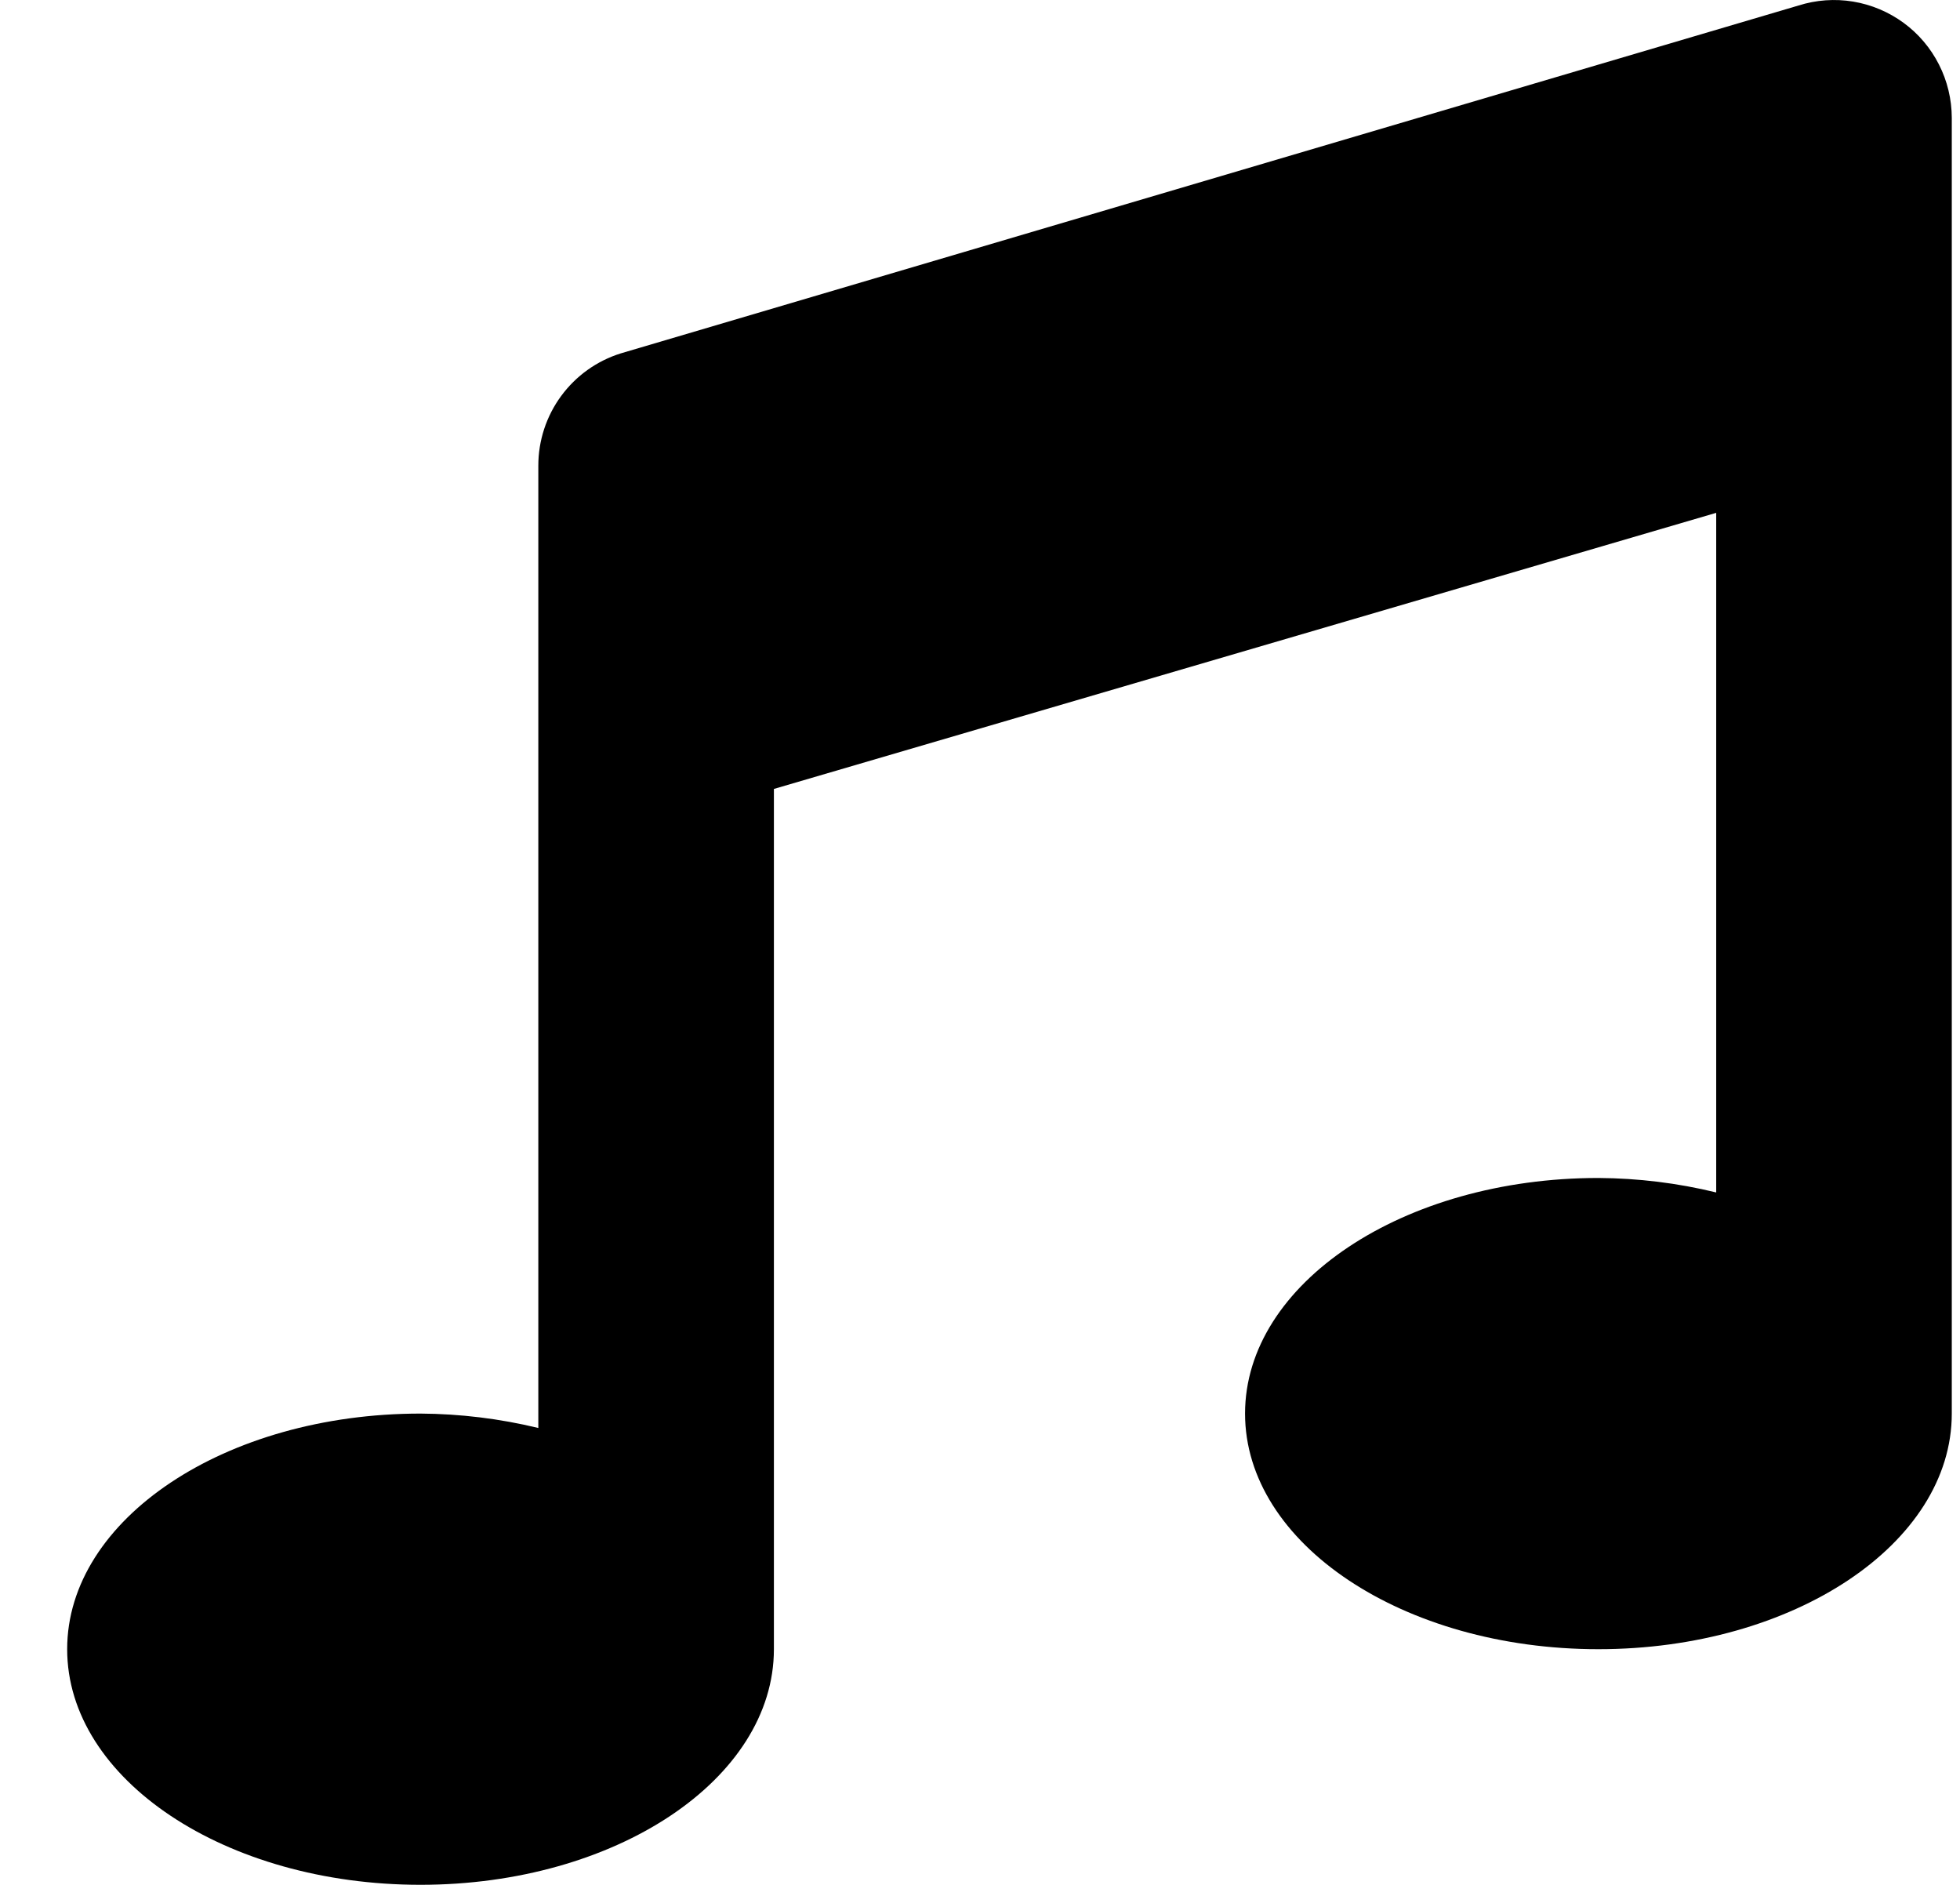 <svg width="26" height="25" viewBox="0 0 26 25" fill="none" xmlns="http://www.w3.org/2000/svg">
<path d="M23.858 0.073L8.235 4.687C7.918 4.786 7.641 4.984 7.444 5.252C7.247 5.52 7.141 5.844 7.141 6.176V18.94C6.629 18.816 6.105 18.752 5.578 18.749C2.99 18.749 0.891 20.148 0.891 21.874C0.891 23.6 2.99 24.999 5.578 24.999C8.166 24.999 10.266 23.6 10.266 21.874V10.464L22.766 6.802V15.816C22.254 15.691 21.73 15.627 21.203 15.624C18.615 15.624 16.516 17.023 16.516 18.749C16.516 20.475 18.615 21.874 21.203 21.874C23.791 21.874 25.891 20.475 25.891 18.749V1.562C25.89 1.316 25.832 1.074 25.721 0.856C25.61 0.637 25.449 0.447 25.252 0.303C25.054 0.158 24.824 0.061 24.582 0.021C24.34 -0.019 24.092 -0.001 23.858 0.073Z" fill="black"/>
</svg>
